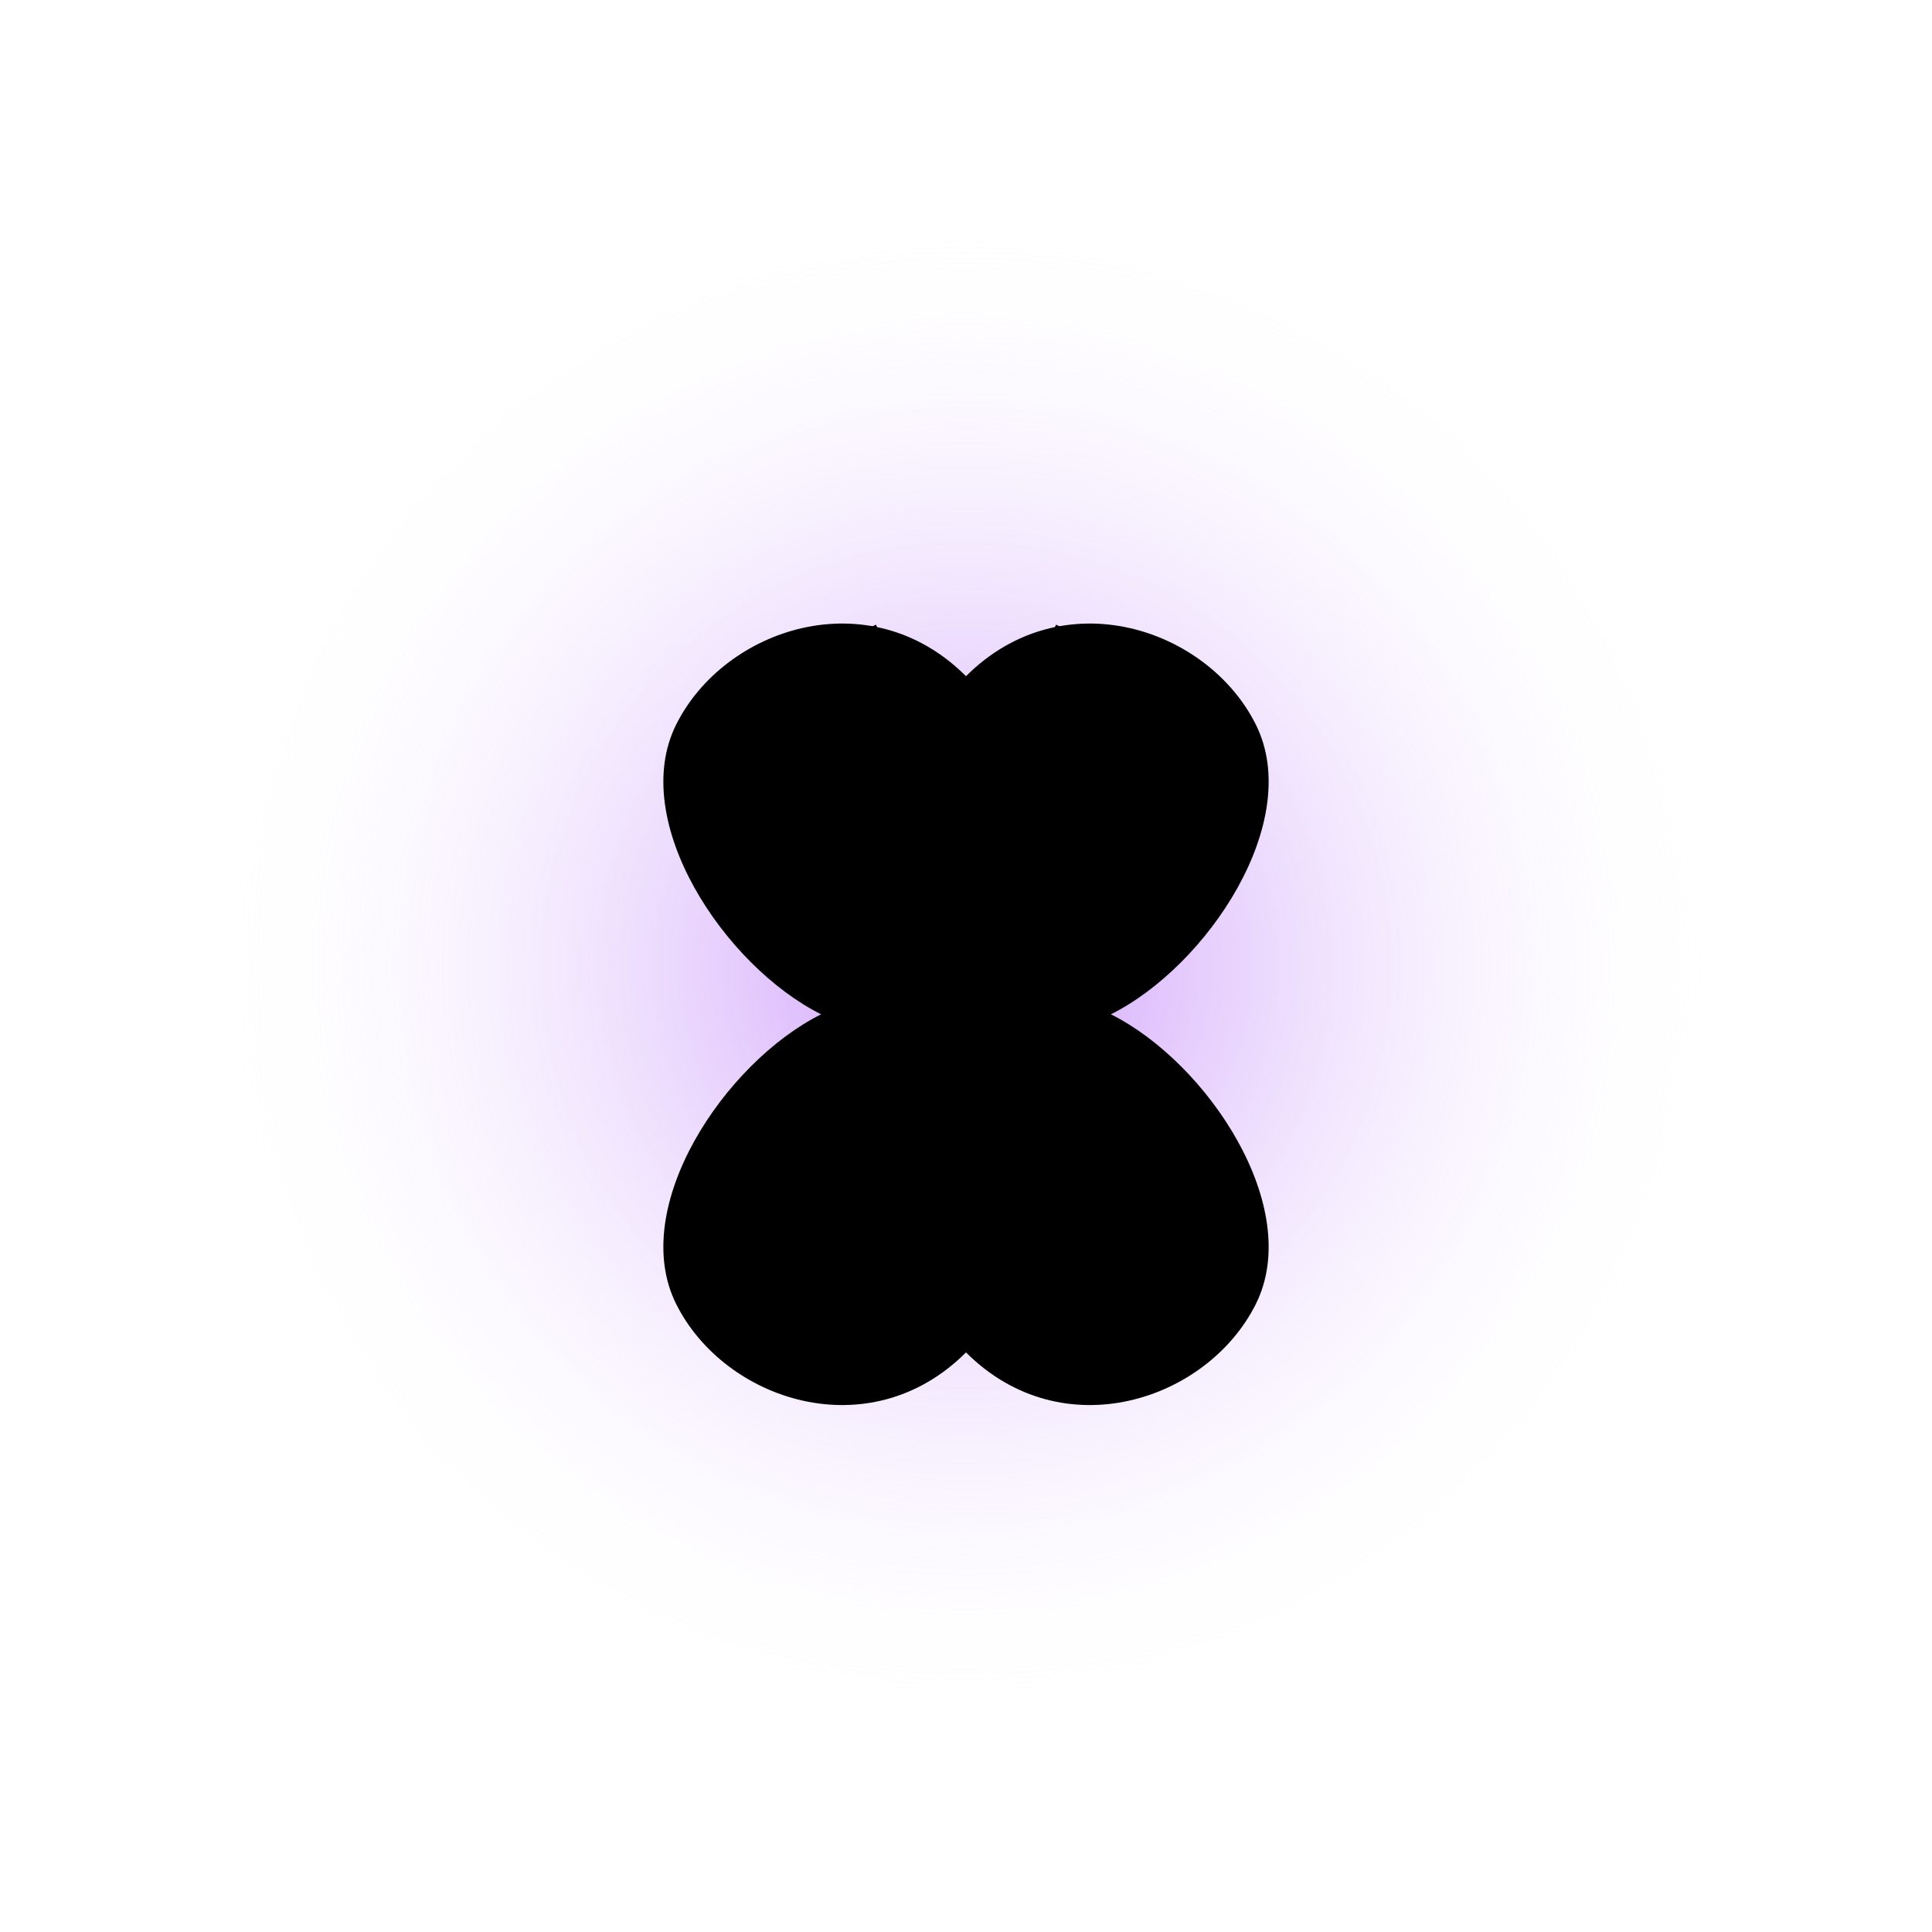 <svg xmlns="http://www.w3.org/2000/svg" viewBox="0 0 200 200">
  <!-- Purple glow background -->
  <defs>
    <radialGradient id="purpleGlow" cx="50%" cy="50%" r="50%" fx="50%" fy="50%">
      <stop offset="0%" stop-color="#a855f7" stop-opacity="0.6" />
      <stop offset="100%" stop-color="#ffffff" stop-opacity="0" />
    </radialGradient>
  </defs>
  
  <!-- Glow background -->
  <circle cx="100" cy="100" r="80" fill="url(#purpleGlow)" />
  
  <!-- Butterfly silhouette -->
  <path d="M100,70 C110,60 125,65 130,75 C135,85 125,100 115,105 
           C125,110 135,125 130,135 C125,145 110,150 100,140
           C90,150 75,145 70,135 C65,125 75,110 85,105
           C75,100 65,85 70,75 C75,65 90,60 100,70Z" 
           fill="black" />
  
  <!-- Antenna -->
  <path d="M95,75 L90,65 M105,75 L110,65" stroke="black" stroke-width="1.5" fill="none" />
</svg> 